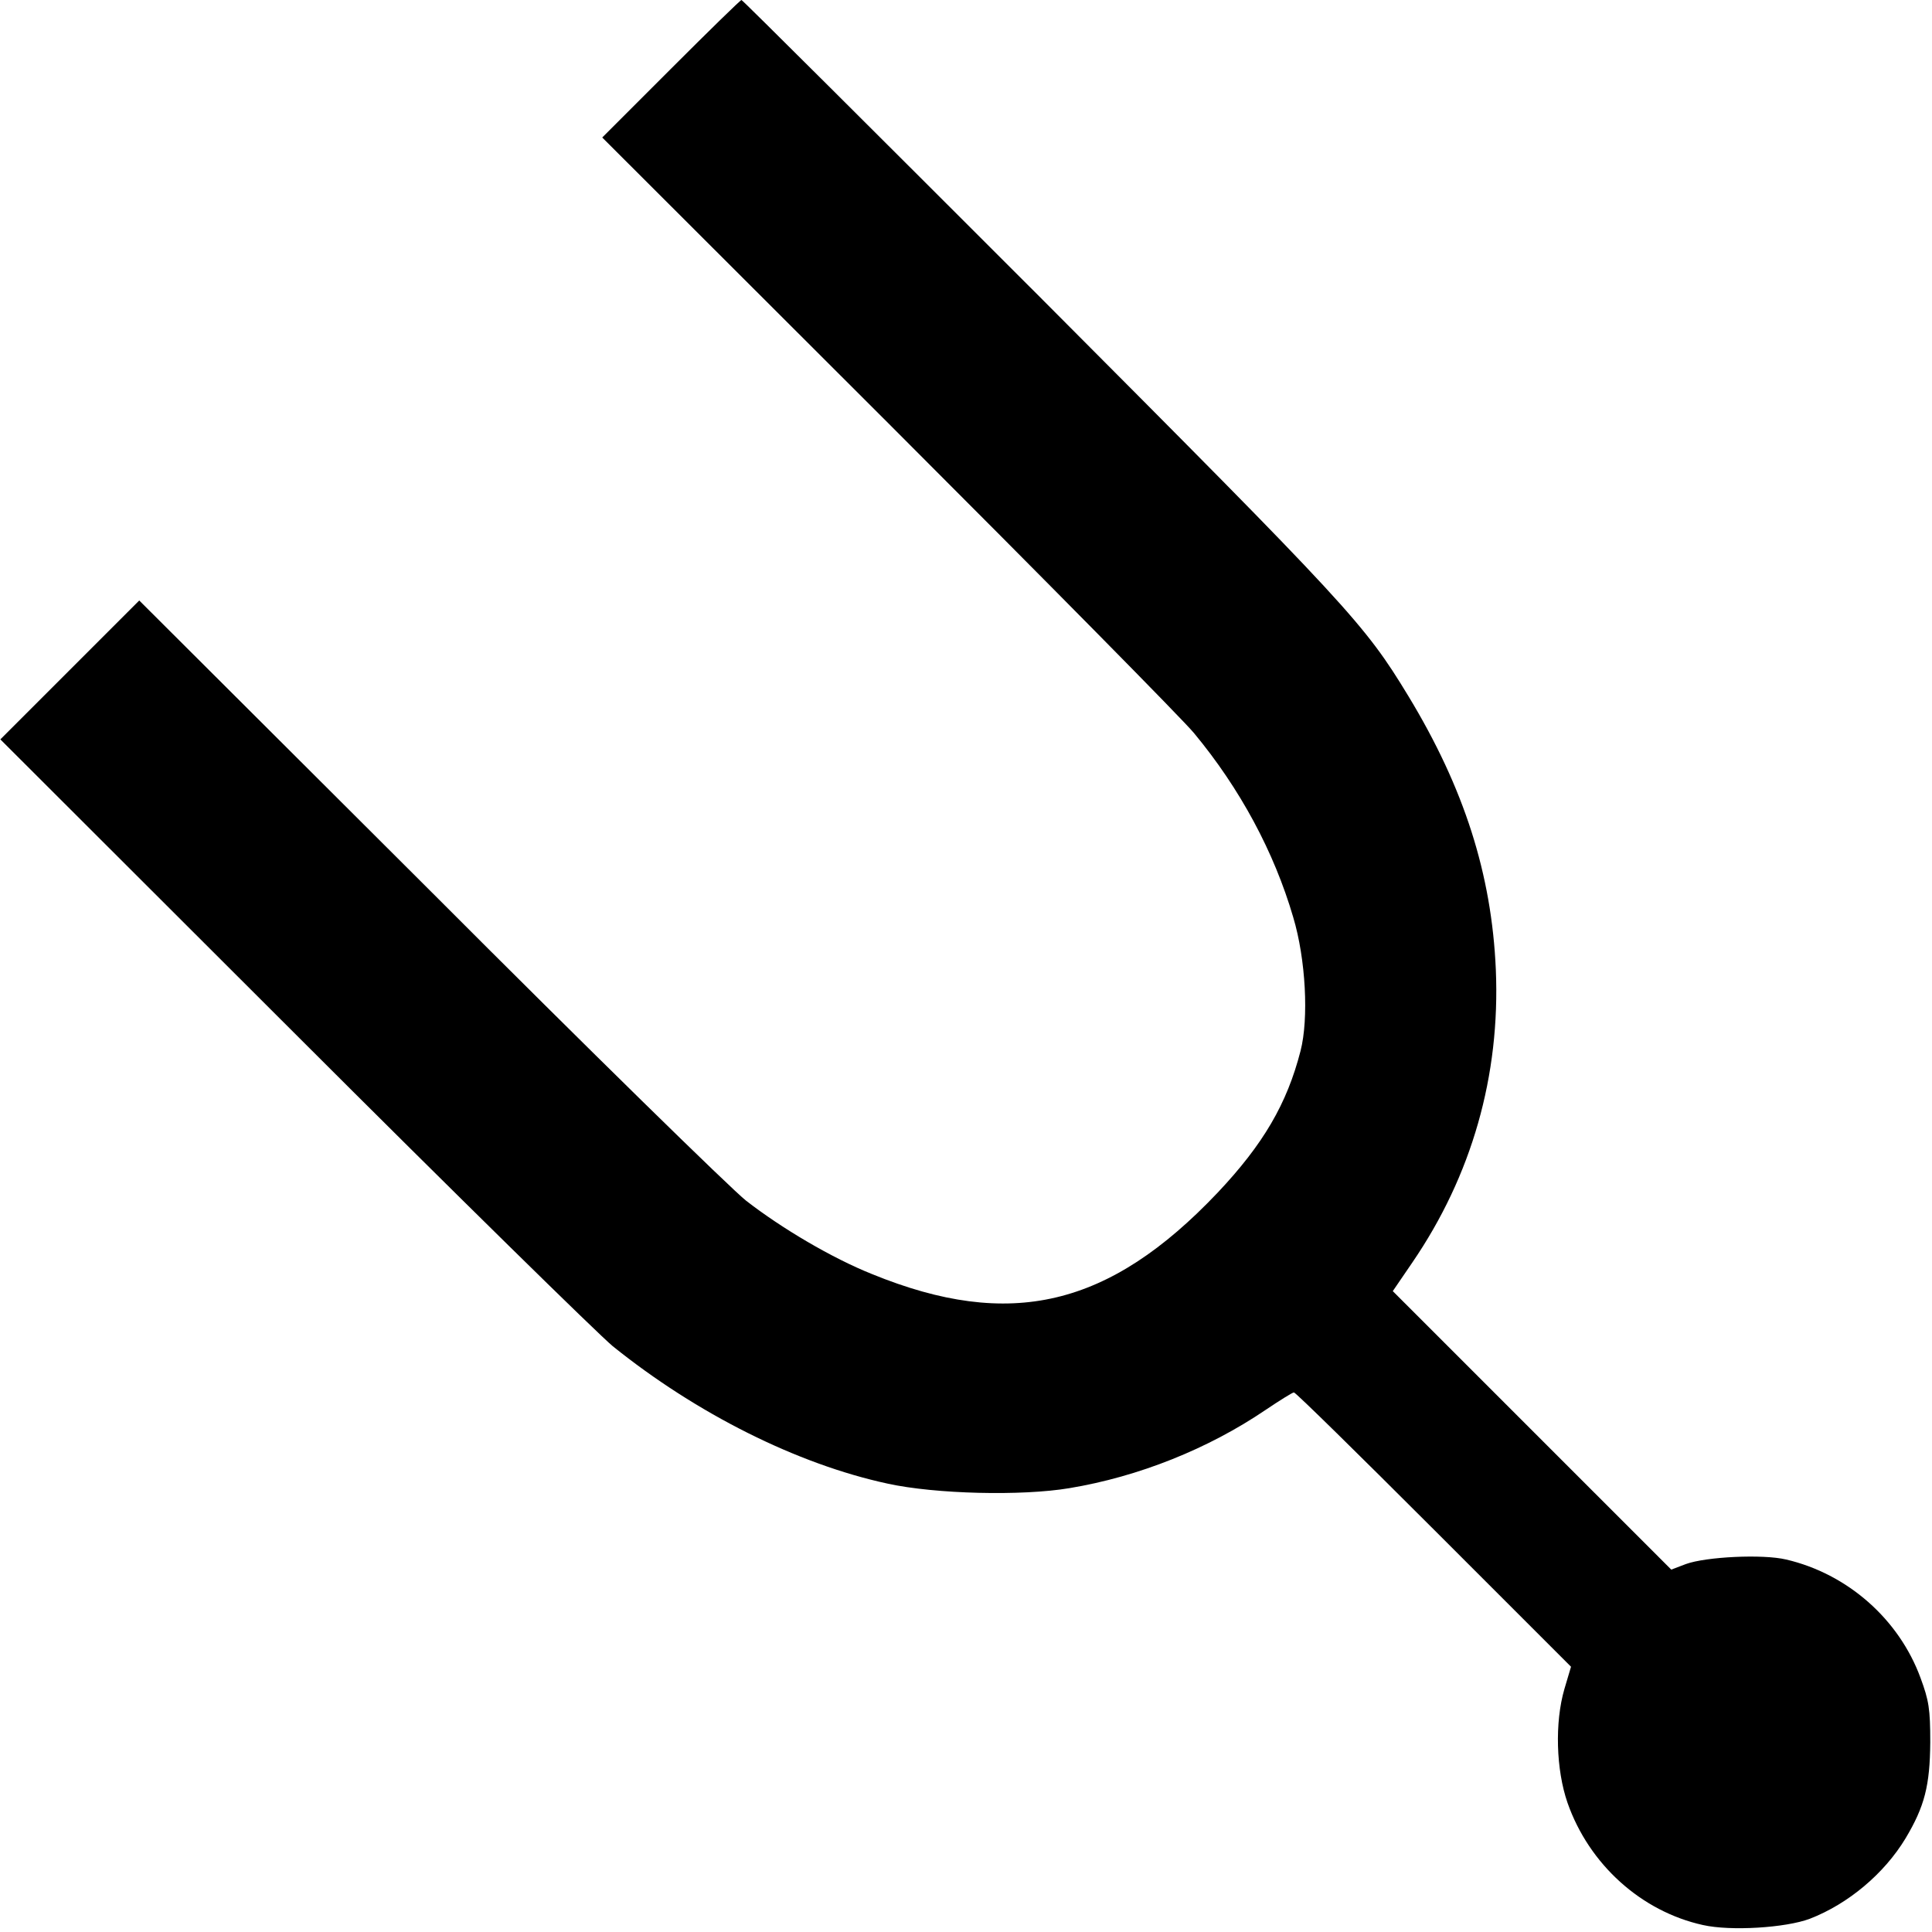 <?xml version="1.0" standalone="no"?>
<!DOCTYPE svg PUBLIC "-//W3C//DTD SVG 20010904//EN"
 "http://www.w3.org/TR/2001/REC-SVG-20010904/DTD/svg10.dtd">
<svg version="1.0" xmlns="http://www.w3.org/2000/svg"
 width="555pt" height="555pt" viewBox="0 0 555 555"
 preserveAspectRatio="xMidYMid meet">
<g transform="translate(0,555) scale(0.1,-0.1)"
fill="#000000" stroke="none">
<path d="M1927 5352 l-197 -197 821 -820 c451 -451 847 -852 879 -891 132
-159 230 -341 285 -529 36 -120 45 -291 21 -384 -39 -152 -107 -268 -238 -407
-312 -329 -596 -396 -993 -234 -115 46 -259 131 -362 211 -43 34 -453 435
-910 893 l-833 831 -200 -200 -199 -199 842 -841 c463 -463 876 -868 917 -902
241 -194 530 -339 790 -395 137 -30 385 -36 522 -13 199 33 399 113 564 225
40 27 77 50 81 50 5 0 185 -177 402 -394 l394 -394 -19 -64 c-28 -96 -24 -232
9 -327 62 -177 212 -312 389 -351 80 -18 238 -8 307 18 111 43 214 130 275
231 55 92 70 152 71 276 0 96 -4 120 -28 185 -62 169 -210 299 -386 340 -67
16 -230 8 -288 -13 l-42 -16 -400 400 -400 400 56 82 c171 250 253 537 240
842 -12 274 -91 521 -251 785 -127 209 -168 253 -1055 1143 -471 471 -858 857
-861 857 -3 0 -94 -89 -203 -198z"/>
</g>
</svg>
